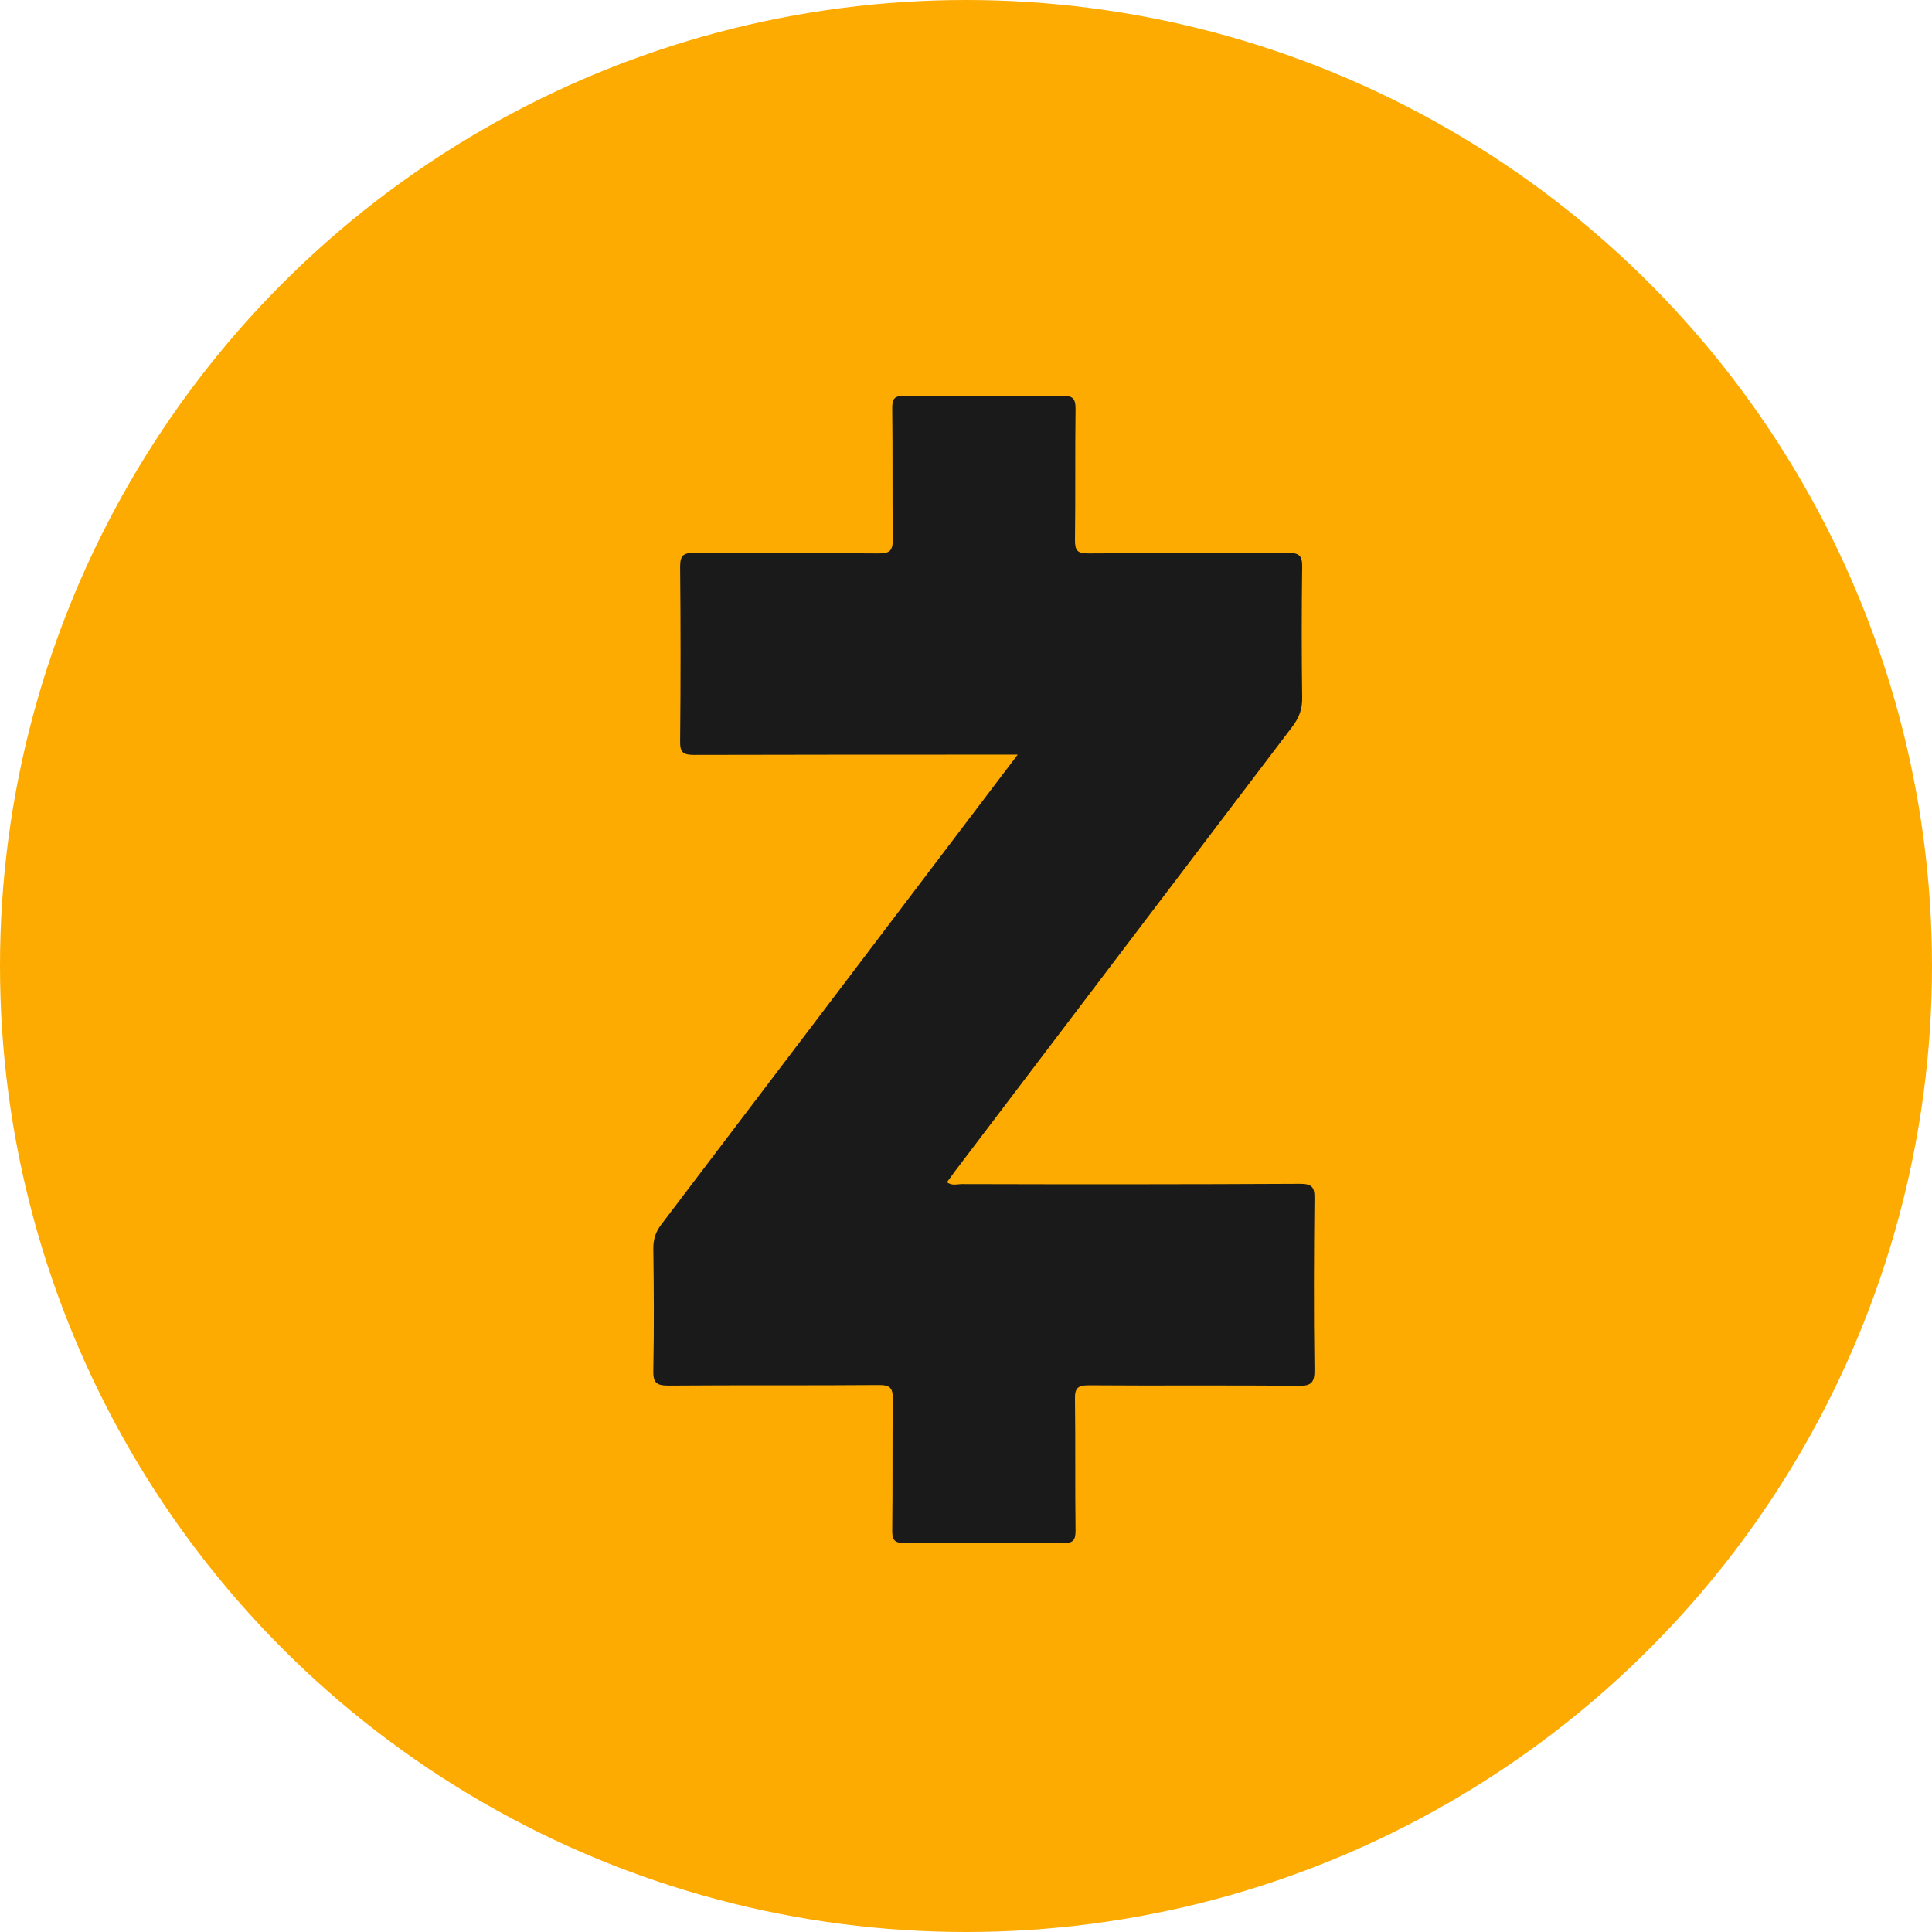 <svg width="64" height="64" viewBox="0 0 64 64" fill="none" xmlns="http://www.w3.org/2000/svg">
<g id="zec">
<g id="crypto/zec">
<circle id="Ellipse" cx="32" cy="32" r="32" fill="#FDAB01"/>
<path id="Union" d="M33.712 24.998C33.472 24.998 33.324 24.998 33.176 24.998C29.778 24.998 26.39 24.998 22.993 25.007C22.641 25.007 22.521 24.933 22.53 24.553C22.549 22.628 22.549 20.693 22.53 18.768C22.53 18.388 22.651 18.314 22.993 18.314C25.029 18.333 27.066 18.314 29.102 18.333C29.454 18.333 29.575 18.259 29.575 17.879C29.556 16.426 29.575 14.982 29.556 13.528C29.556 13.214 29.621 13.112 29.954 13.112C31.695 13.13 33.444 13.13 35.184 13.112C35.517 13.112 35.629 13.177 35.629 13.538C35.61 14.991 35.629 16.435 35.61 17.888C35.61 18.231 35.684 18.333 36.045 18.333C38.248 18.314 40.461 18.333 42.664 18.314C43.062 18.314 43.145 18.425 43.136 18.805C43.117 20.24 43.117 21.674 43.136 23.109C43.145 23.489 43.034 23.776 42.803 24.081C39.081 28.978 35.369 33.884 31.648 38.781C31.556 38.901 31.472 39.031 31.37 39.161C31.528 39.29 31.704 39.225 31.861 39.225C35.592 39.235 39.322 39.235 43.062 39.216C43.441 39.216 43.553 39.309 43.543 39.697C43.525 41.577 43.516 43.465 43.543 45.344C43.553 45.77 43.469 45.918 43.006 45.909C40.692 45.881 38.378 45.909 36.064 45.89C35.693 45.89 35.601 45.992 35.61 46.353C35.629 47.806 35.61 49.251 35.629 50.704C35.629 51.028 35.545 51.12 35.221 51.111C33.462 51.093 31.704 51.102 29.945 51.111C29.649 51.111 29.556 51.028 29.556 50.722C29.575 49.26 29.556 47.788 29.575 46.325C29.575 45.983 29.482 45.881 29.13 45.881C26.798 45.9 24.474 45.881 22.141 45.9C21.715 45.9 21.632 45.779 21.642 45.381C21.669 44.039 21.66 42.697 21.642 41.355C21.642 41.04 21.725 40.799 21.91 40.558C25.752 35.504 29.584 30.441 33.425 25.377C33.499 25.285 33.574 25.183 33.712 24.998Z" fill="#1B1A1A"/>
</g>
</g>
</svg>

